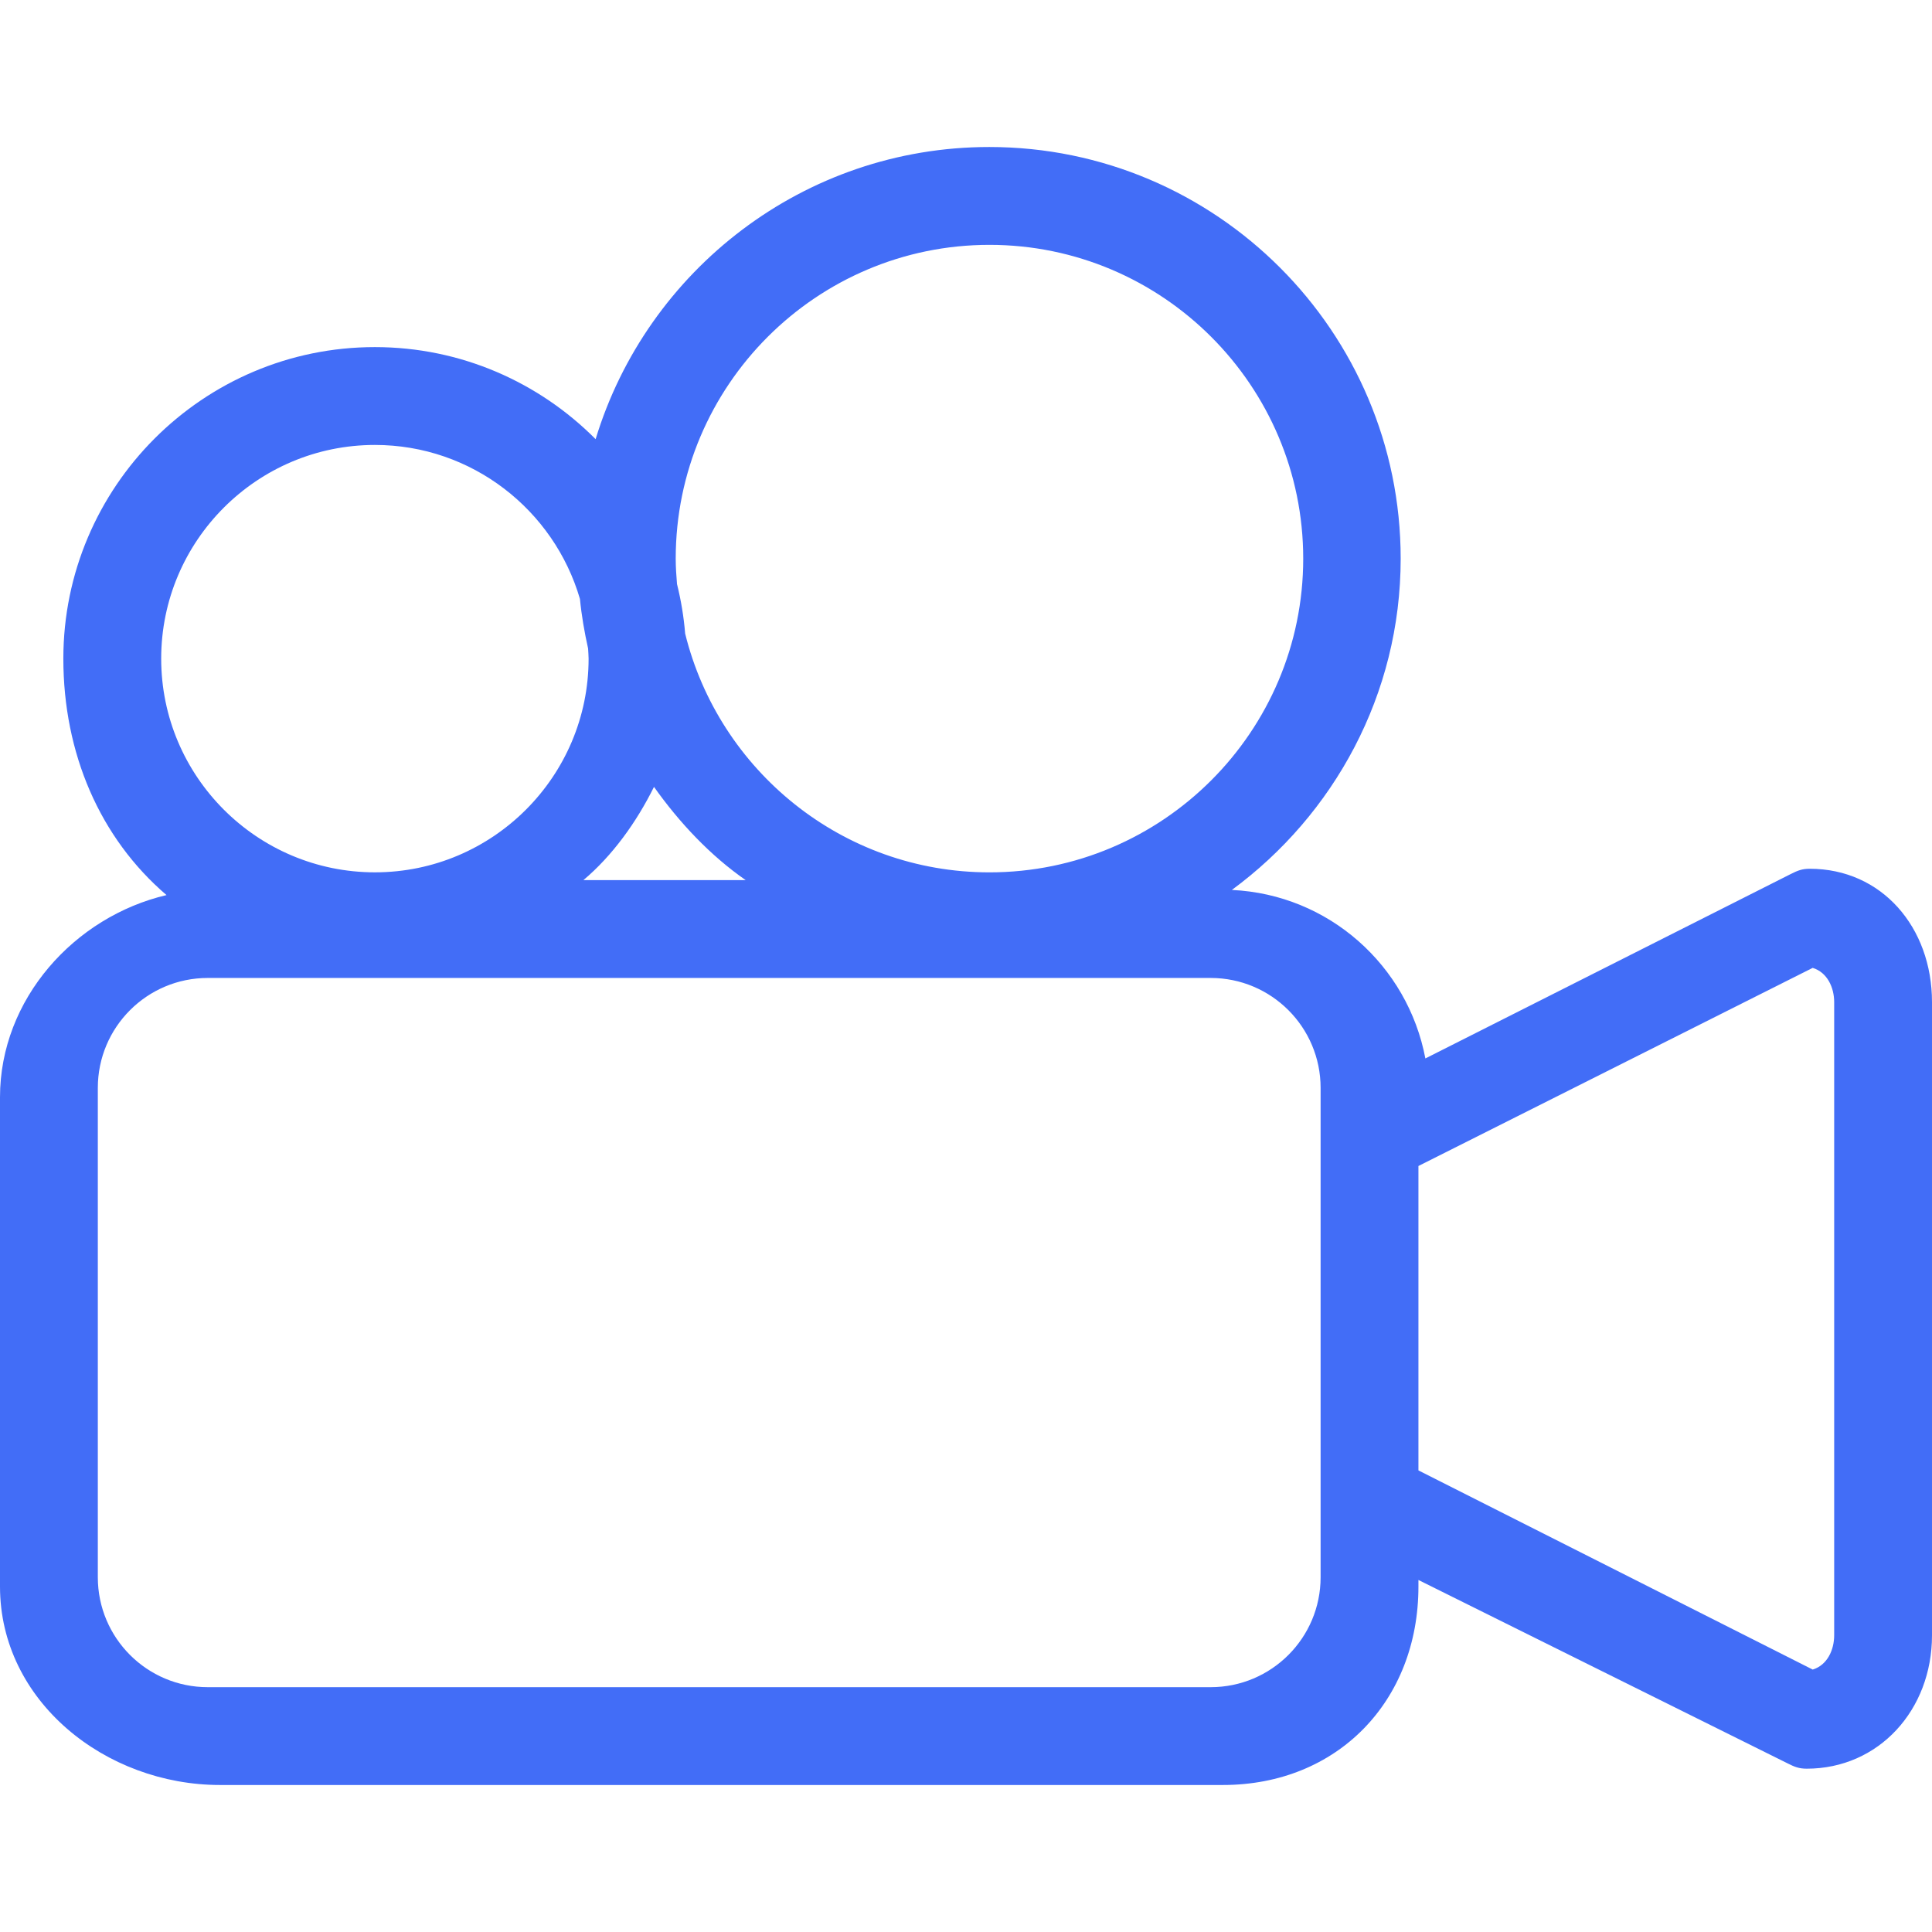 <?xml version="1.0" encoding="iso-8859-1"?>
<!-- Generator: Adobe Illustrator 19.1.0, SVG Export Plug-In . SVG Version: 6.00 Build 0)  -->
<svg xmlns="http://www.w3.org/2000/svg" xmlns:xlink="http://www.w3.org/1999/xlink" version="1.1" id="Capa_1" x="0px" y="0px" viewBox="0 0 79 79" style="enable-background:new 0 0 79 79;" xml:space="preserve" width="512px" height="512px">
<g>
	<g>
		<path d="M0,44.866v20.008c0,4.685,4.312,8.115,8.996,8.115h41.008c4.685,0,7.996-3.431,7.996-8.115v-0.268l15.1,7.501    c0.28,0.142,0.464,0.215,0.777,0.215c2.943,0,5.123-2.396,5.123-5.454V40.976c0-3.058-2.055-5.452-4.998-5.452    c-0.312,0-0.494,0.073-0.773,0.213L58.284,43.28c-0.722-3.802-3.95-6.705-7.913-6.89c4.167-3.066,6.903-7.989,6.903-13.548    c0-9.28-7.541-16.831-16.822-16.831c-7.581,0-13.998,5.042-16.097,11.946c-2.309-2.322-5.501-3.764-9.027-3.764    c-7.024,0-12.738,5.715-12.738,12.738c0,3.867,1.489,7.331,4.219,9.669C3.055,37.481,0,40.848,0,44.866z M74.121,39.577    C74.723,39.76,75,40.387,75,40.976v25.892c0,0.59-0.277,1.218-0.877,1.401L58,60.125V47.678L74.121,39.577z M26.742,32.176    c1.039,1.464,2.307,2.813,3.75,3.813h-6.637C25.042,34.989,26.024,33.625,26.742,32.176z M27.63,22.843    c0-7.075,5.755-12.831,12.829-12.831c7.075,0,12.83,5.756,12.83,12.831c0,7.073-5.755,12.828-12.83,12.828    c-6.016,0-11.063-4.168-12.443-9.764c-0.056-0.693-0.17-1.368-0.333-2.025C27.655,23.538,27.63,23.193,27.63,22.843z     M15.33,18.194c3.97,0,7.324,2.664,8.384,6.296c0.067,0.689,0.185,1.363,0.333,2.026c0.006,0.139,0.021,0.275,0.021,0.416    c0,4.818-3.92,8.738-8.738,8.738c-4.819,0-8.739-3.92-8.739-8.738S10.511,18.194,15.33,18.194z M54,64.493    c0,2.483-2.013,4.496-4.496,4.496H8.496C6.013,68.989,4,66.976,4,64.493V44.485c0-2.483,2.013-4.496,4.496-4.496h41.008    c2.483,0,4.496,2.013,4.496,4.496V64.493z" fill="#426DF7"/>
	</g>
</g>
<g>
</g>
<g>
</g>
<g>
</g>
<g>
</g>
<g>
</g>
<g>
</g>
<g>
</g>
<g>
</g>
<g>
</g>
<g>
</g>
<g>
</g>
<g>
</g>
<g>
</g>
<g>
</g>
<g>
</g>
</svg>
